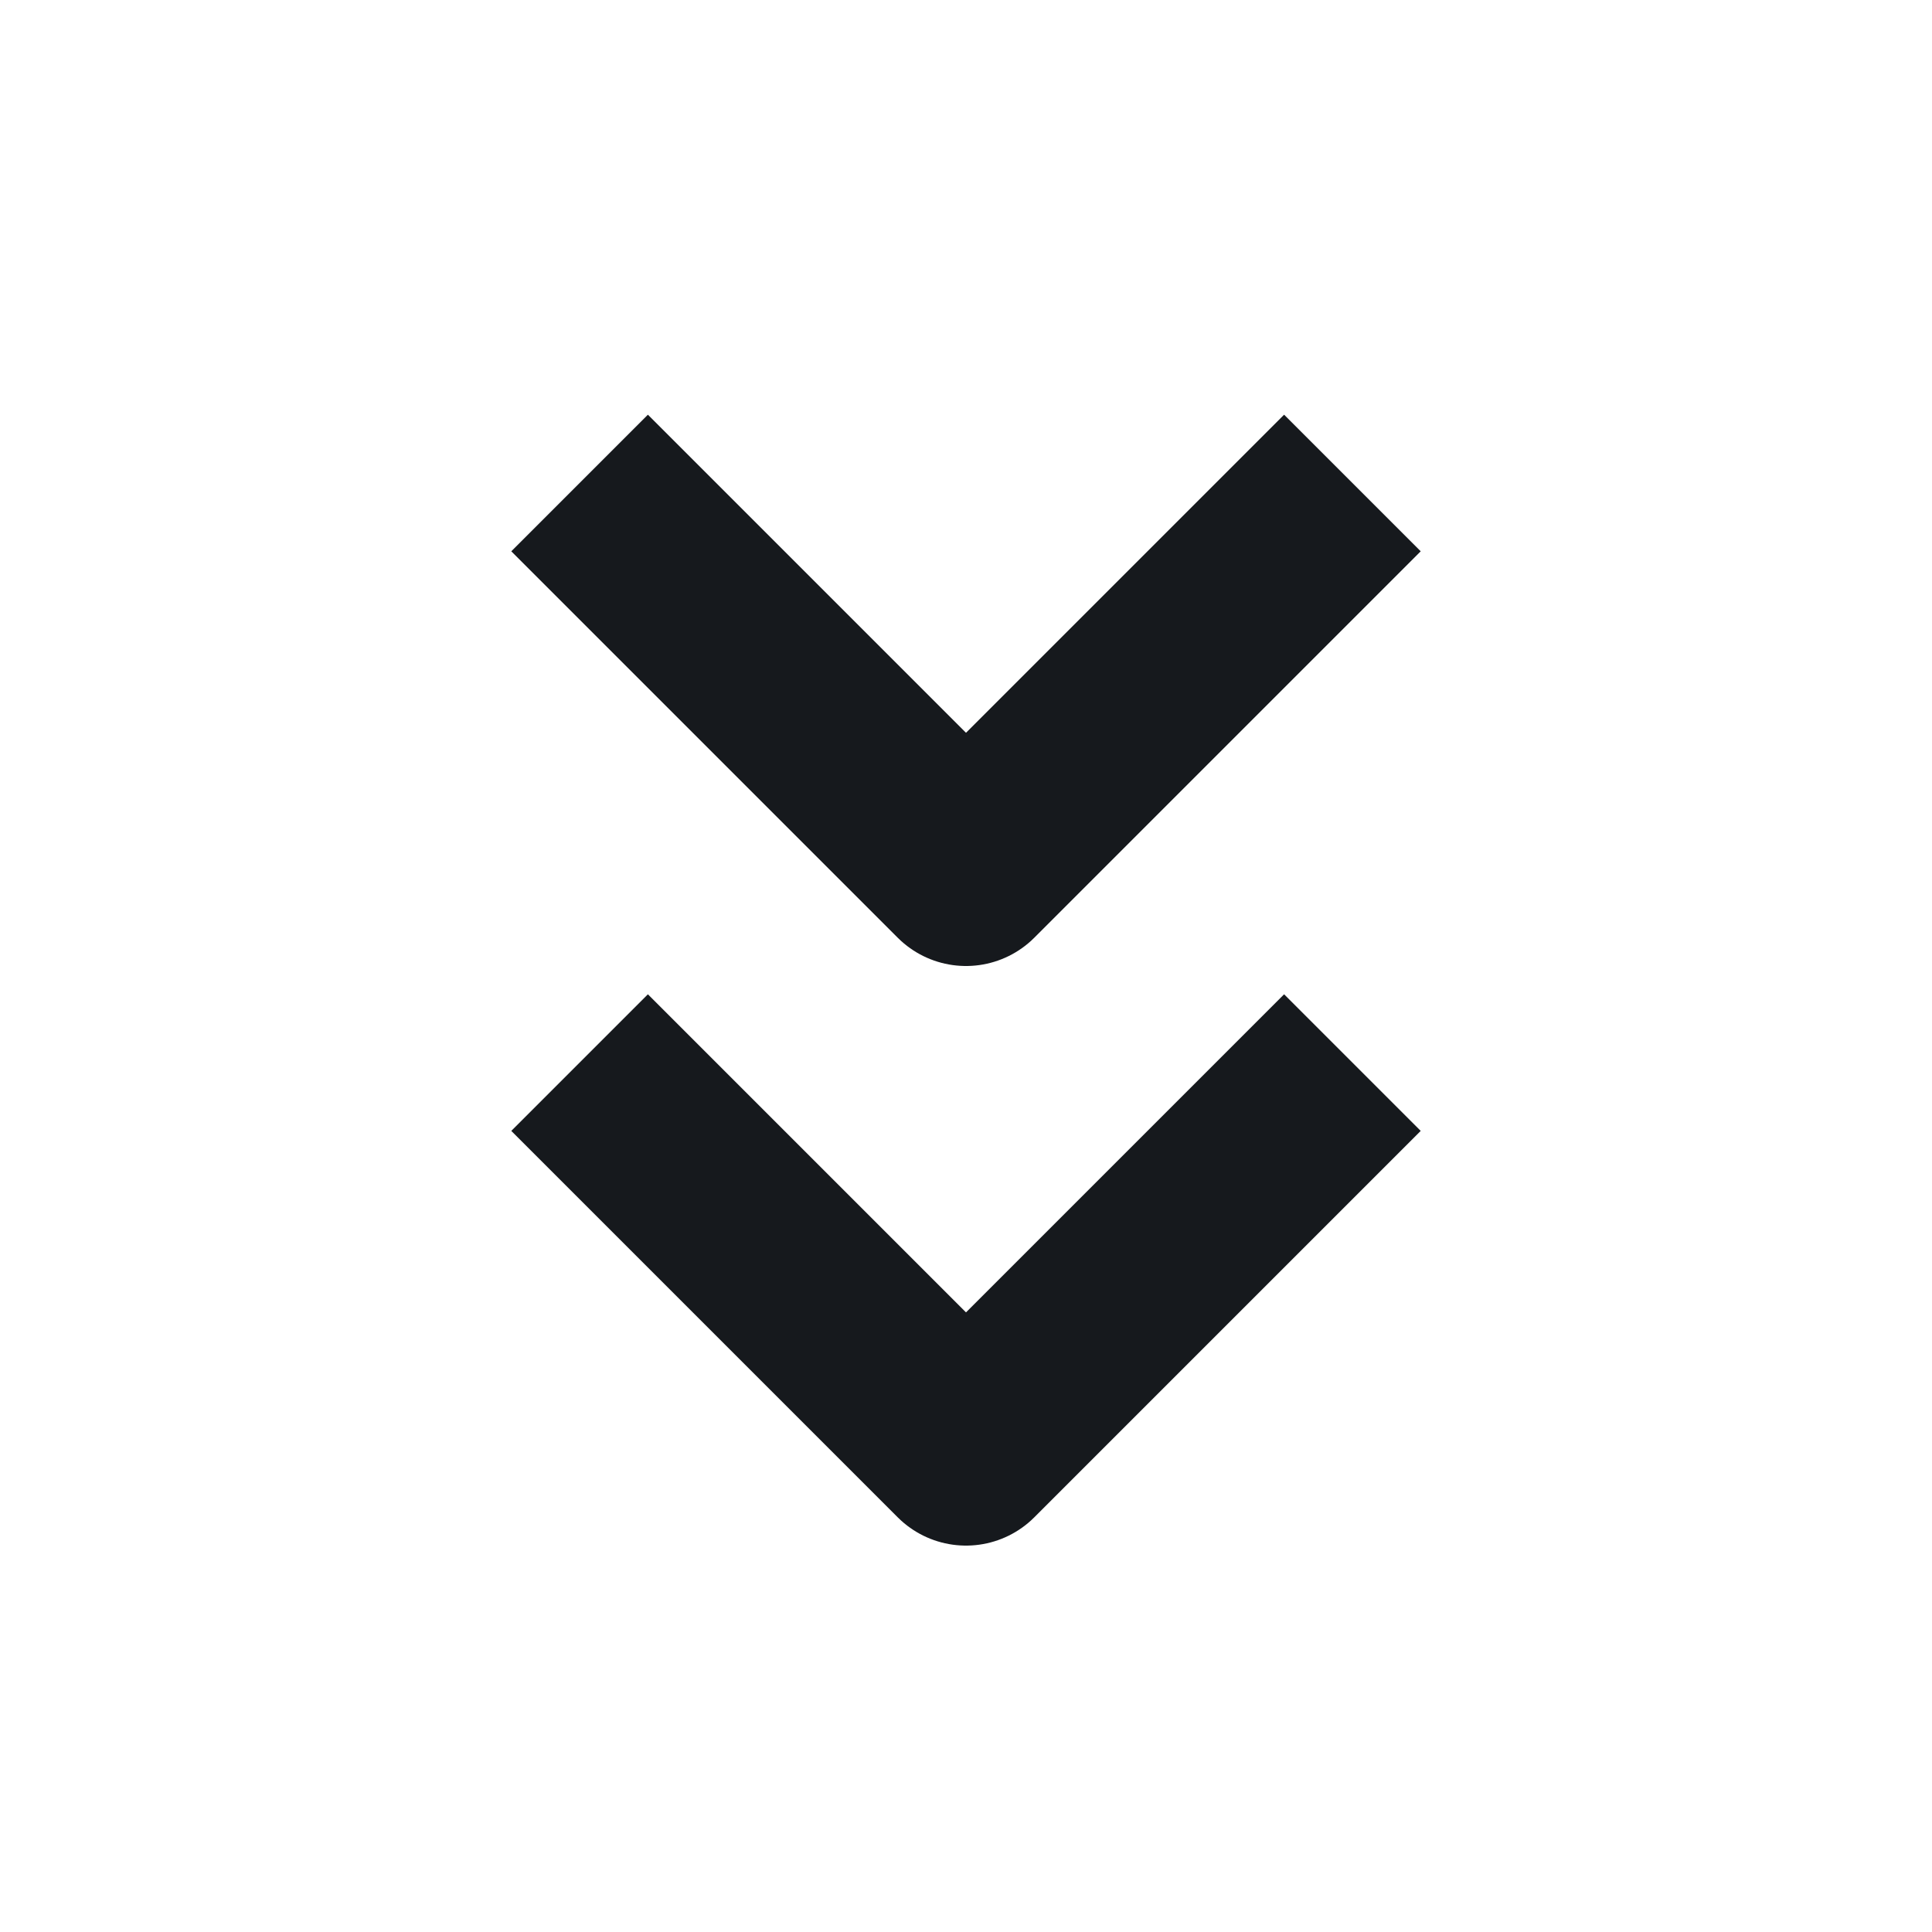 <svg width="20" height="20" viewBox="0 0 20 20" fill="none" xmlns="http://www.w3.org/2000/svg" xmlns:xlink="http://www.w3.org/1999/xlink">
	<desc>
			Created with Pixso.
	</desc>
	<defs/>
	<rect id="chevron-double-down" width="20" height="20" fill="#FFFFFF" fill-opacity="0"/>
	<path id="Icon" d="M14 11L10 15L6 11M14 5L10 9L6 5" stroke="#16191D" stroke-opacity="1" stroke-width="2" stroke-linejoin="round"/>
</svg>
